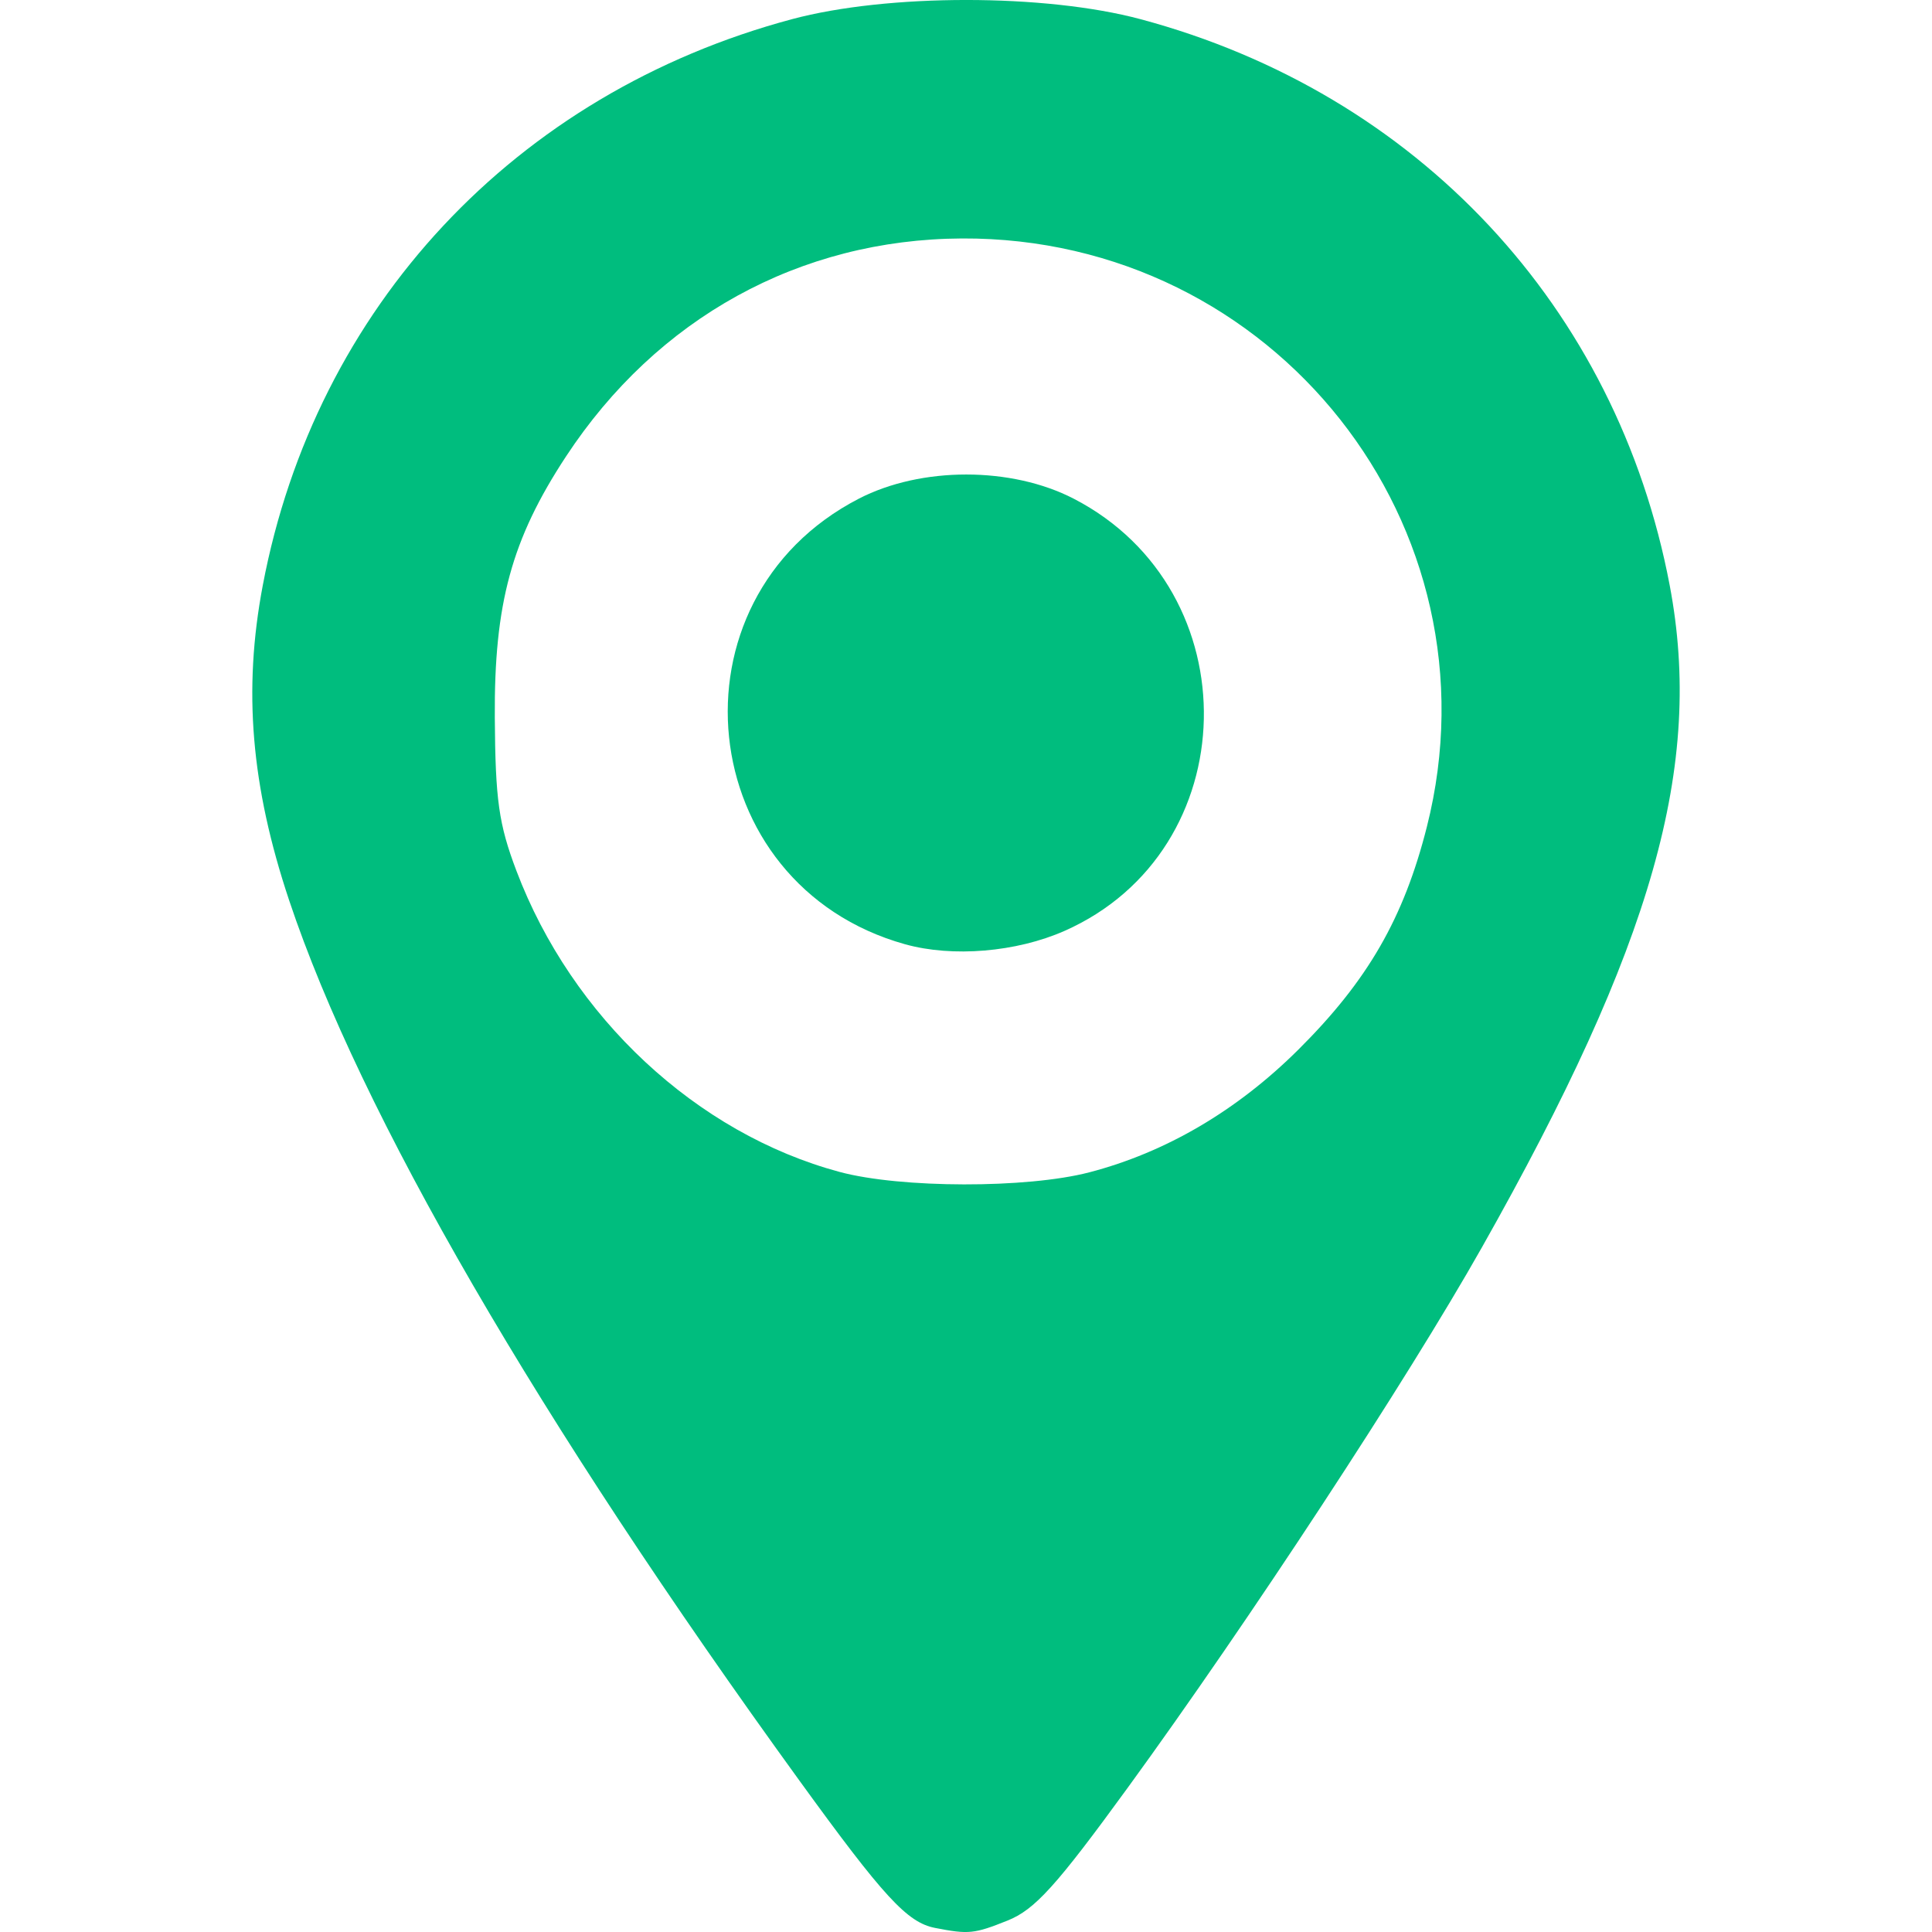 <?xml version="1.0" encoding="UTF-8" standalone="no"?>
<svg
   width="256"
   height="256"
   viewBox="0 0 67.733 67.733"
   version="1.1"
   id="svg1"
   xml:space="preserve"
   sodipodi:docname="map.svg"
   inkscape:version="1.3.2 (091e20ef0f, 2023-11-25, custom)"
   xmlns:inkscape="http://www.inkscape.org/namespaces/inkscape"
   xmlns:sodipodi="http://sodipodi.sourceforge.net/DTD/sodipodi-0.dtd"
   xmlns="http://www.w3.org/2000/svg"
   xmlns:svg="http://www.w3.org/2000/svg"><sodipodi:namedview
     id="namedview1"
     pagecolor="#ffffff"
     bordercolor="#666666"
     borderopacity="1.0"
     inkscape:showpageshadow="2"
     inkscape:pageopacity="0.0"
     inkscape:pagecheckerboard="0"
     inkscape:deskcolor="#d1d1d1"
     inkscape:zoom="3.4765625"
     inkscape:cx="128"
     inkscape:cy="128"
     inkscape:window-width="1912"
     inkscape:window-height="1054"
     inkscape:window-x="0"
     inkscape:window-y="18"
     inkscape:window-maximized="1"
     inkscape:current-layer="layer1" /><defs
     id="defs1" /><g
     id="layer1"><path
       style="fill:#00bd7e"
       d="m 32.781,67.59 c -0.975,-0.19 -1.795,-1.081 -4.751,-5.16 -9.168,-12.651 -15.396,-23.395 -17.892,-30.862 C 8.8,27.561 8.517,24.193 9.212,20.525 11.06,10.765 18.062,3.271 27.762,0.673 c 3.351,-0.898 8.874,-0.898 12.225,0 9.7,2.598 16.702,10.091 18.551,19.852 1.194,6.308 -0.588,12.589 -6.585,23.207 -2.629,4.655 -8.165,13.1 -12.423,18.952 -2.504,3.441 -3.25,4.265 -4.207,4.648 -1.171,0.469 -1.363,0.488 -2.542,0.258 z m 5.405,-26.489 c 2.688,-0.7 5.183,-2.165 7.336,-4.306 2.43,-2.417 3.692,-4.607 4.502,-7.809 2.665,-10.539 -5.348,-20.679 -16.299,-20.626 -5.686,0.028 -10.692,2.785 -13.884,7.646 -1.906,2.902 -2.52,5.155 -2.494,9.151 0.019,2.887 0.138,3.736 0.758,5.372 1.944,5.136 6.315,9.208 11.33,10.557 2.143,0.576 6.565,0.584 8.75,0.015 z m -6.457,-7.997 c -7.436,-2.078 -8.475,-12.078 -1.622,-15.62 2.188,-1.131 5.349,-1.131 7.537,0 6.232,3.221 6.037,12.341 -0.324,15.152 -1.688,0.746 -3.926,0.933 -5.59,0.468 z"
       id="path1" /></g></svg>
